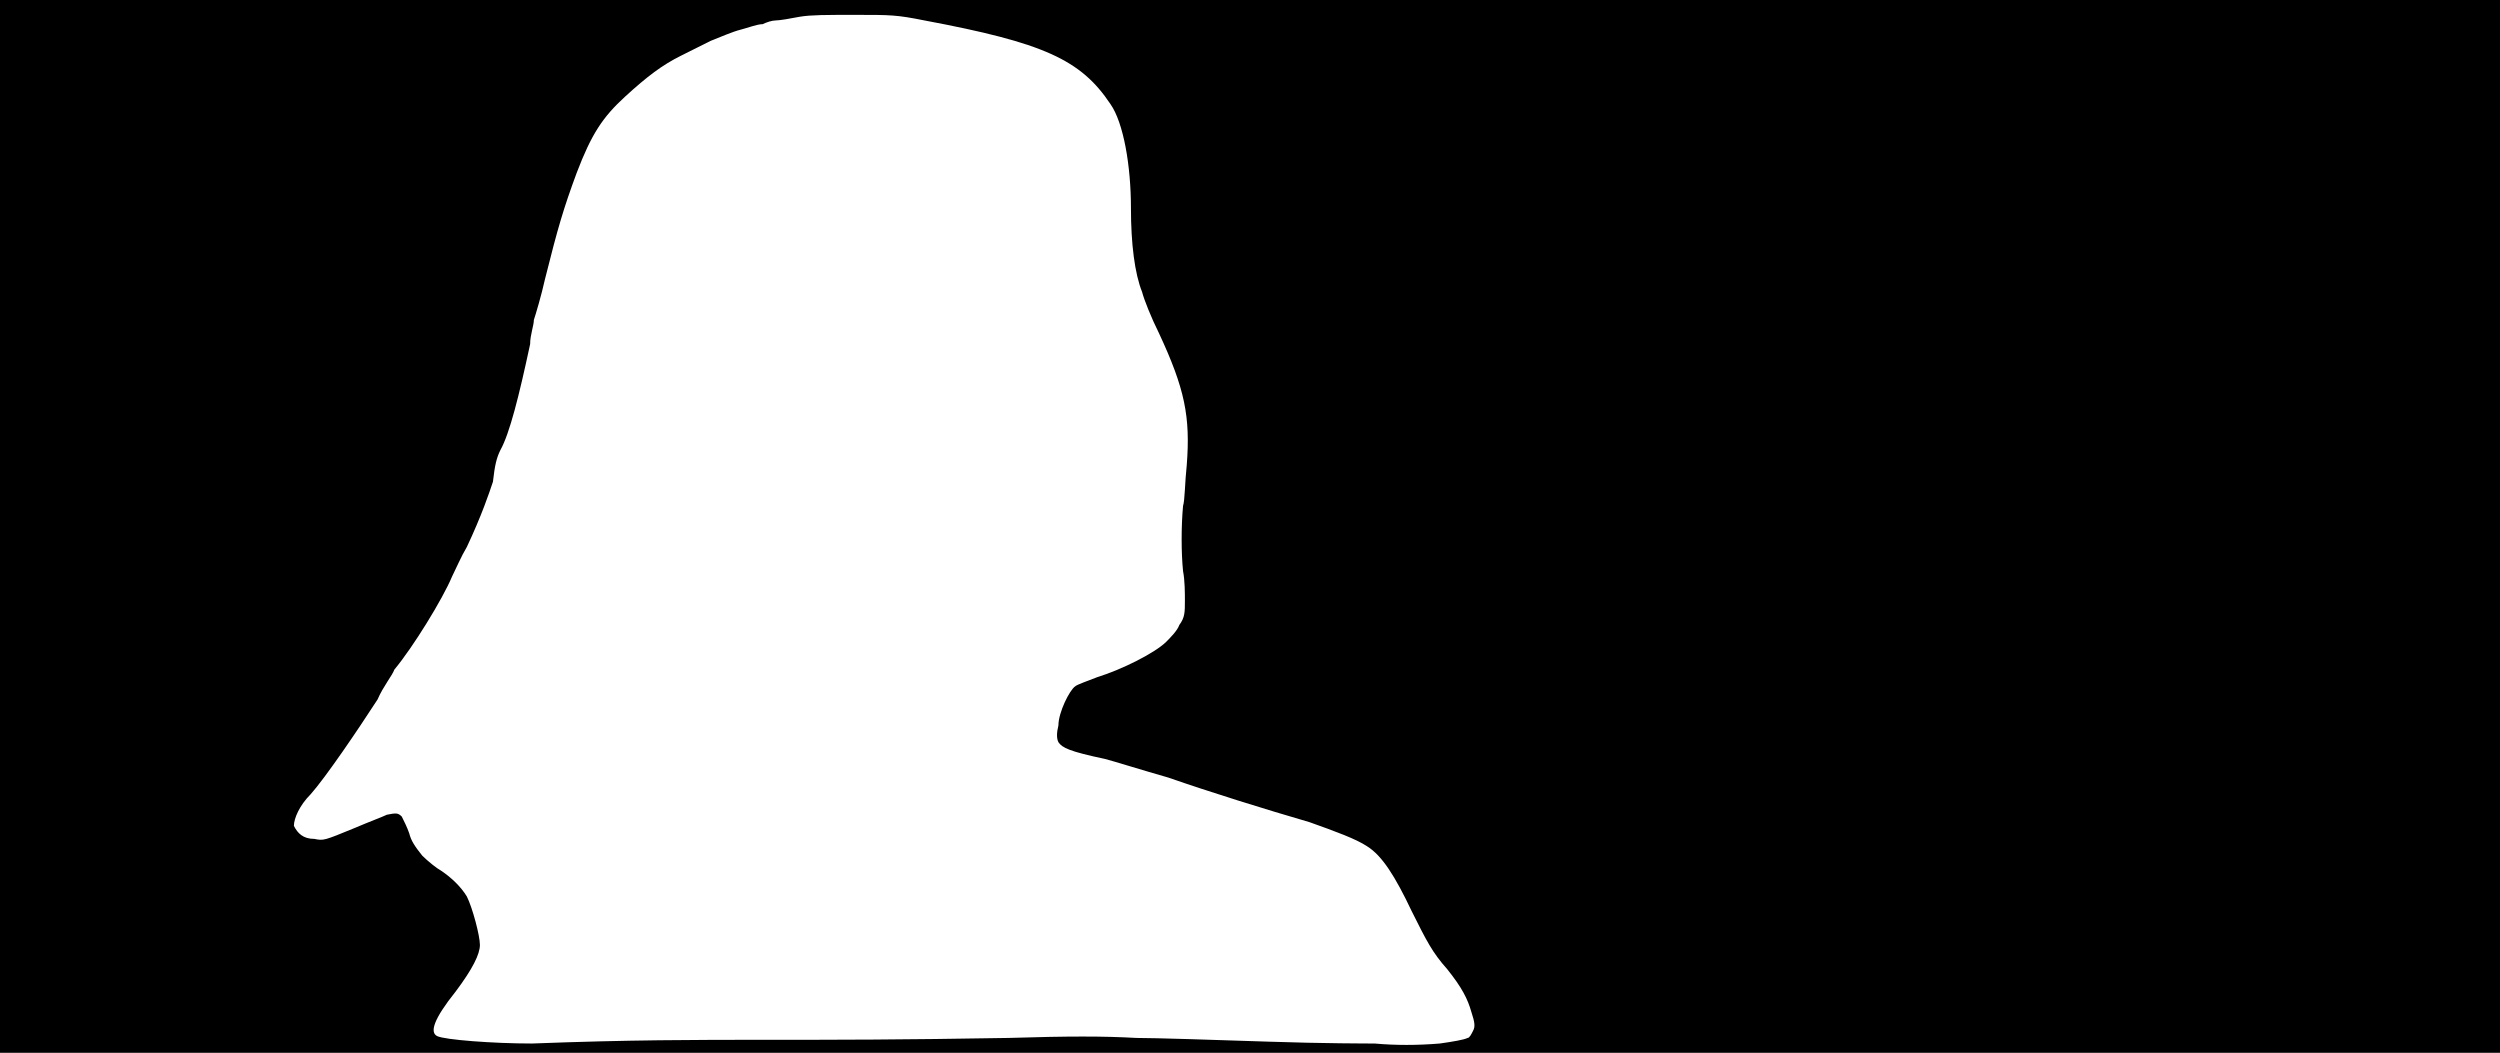 <svg xmlns="http://www.w3.org/2000/svg" width="1344" height="566"><path d="M0 283V0h1344v566H0V283m774 278c7-1 13-2 15-3 1 0 2-2 3-4s1-4-1-10c-2-7-5-13-13-23-8-9-11-15-19-31-9-19-16-30-24-35-6-4-17-8-31-13-24-7-53-16-76-24-14-4-30-9-34-10-19-4-23-6-25-9-1-2-1-5 0-9 0-7 6-19 9-21 1-1 7-3 12-5 13-4 31-13 37-19 2-2 6-6 7-9 3-4 3-7 3-13 0-4 0-11-1-16-1-10-1-24 0-35 1-3 1-13 2-22 2-26-1-41-15-71-4-8-8-18-9-22-4-10-6-26-6-45 0-23-4-46-11-56-16-24-36-33-100-45-15-3-18-3-37-3-16 0-24 0-30 1-5 1-11 2-13 2s-5 1-7 2c-3 0-8 2-12 3s-11 4-16 6l-16 8c-10 5-18 11-30 22s-18 20-26 41c-7 19-10 29-17 57-2 9-5 19-6 22 0 3-2 8-2 13-6 28-11 48-16 57-2 4-3 8-4 17-2 6-6 18-14 35-3 5-6 12-8 16-5 12-21 38-31 50-1 3-6 9-9 16-11 17-28 42-36 51-6 6-9 13-9 17 2 4 5 7 11 7 5 1 5 1 22-6 7-3 15-6 17-7 5-1 6-1 8 1 1 2 3 6 4 9 1 4 3 7 7 12 3 3 8 7 10 8 6 4 11 9 14 14 3 6 7 21 7 26s-4 13-13 25c-12 15-14 22-10 24s30 4 51 4c52-2 88-2 126-2s72 0 130-1c33-1 51-1 69 0 10 0 41 1 71 2 29 1 55 1 57 1 11 1 23 1 35 0z"/></svg>